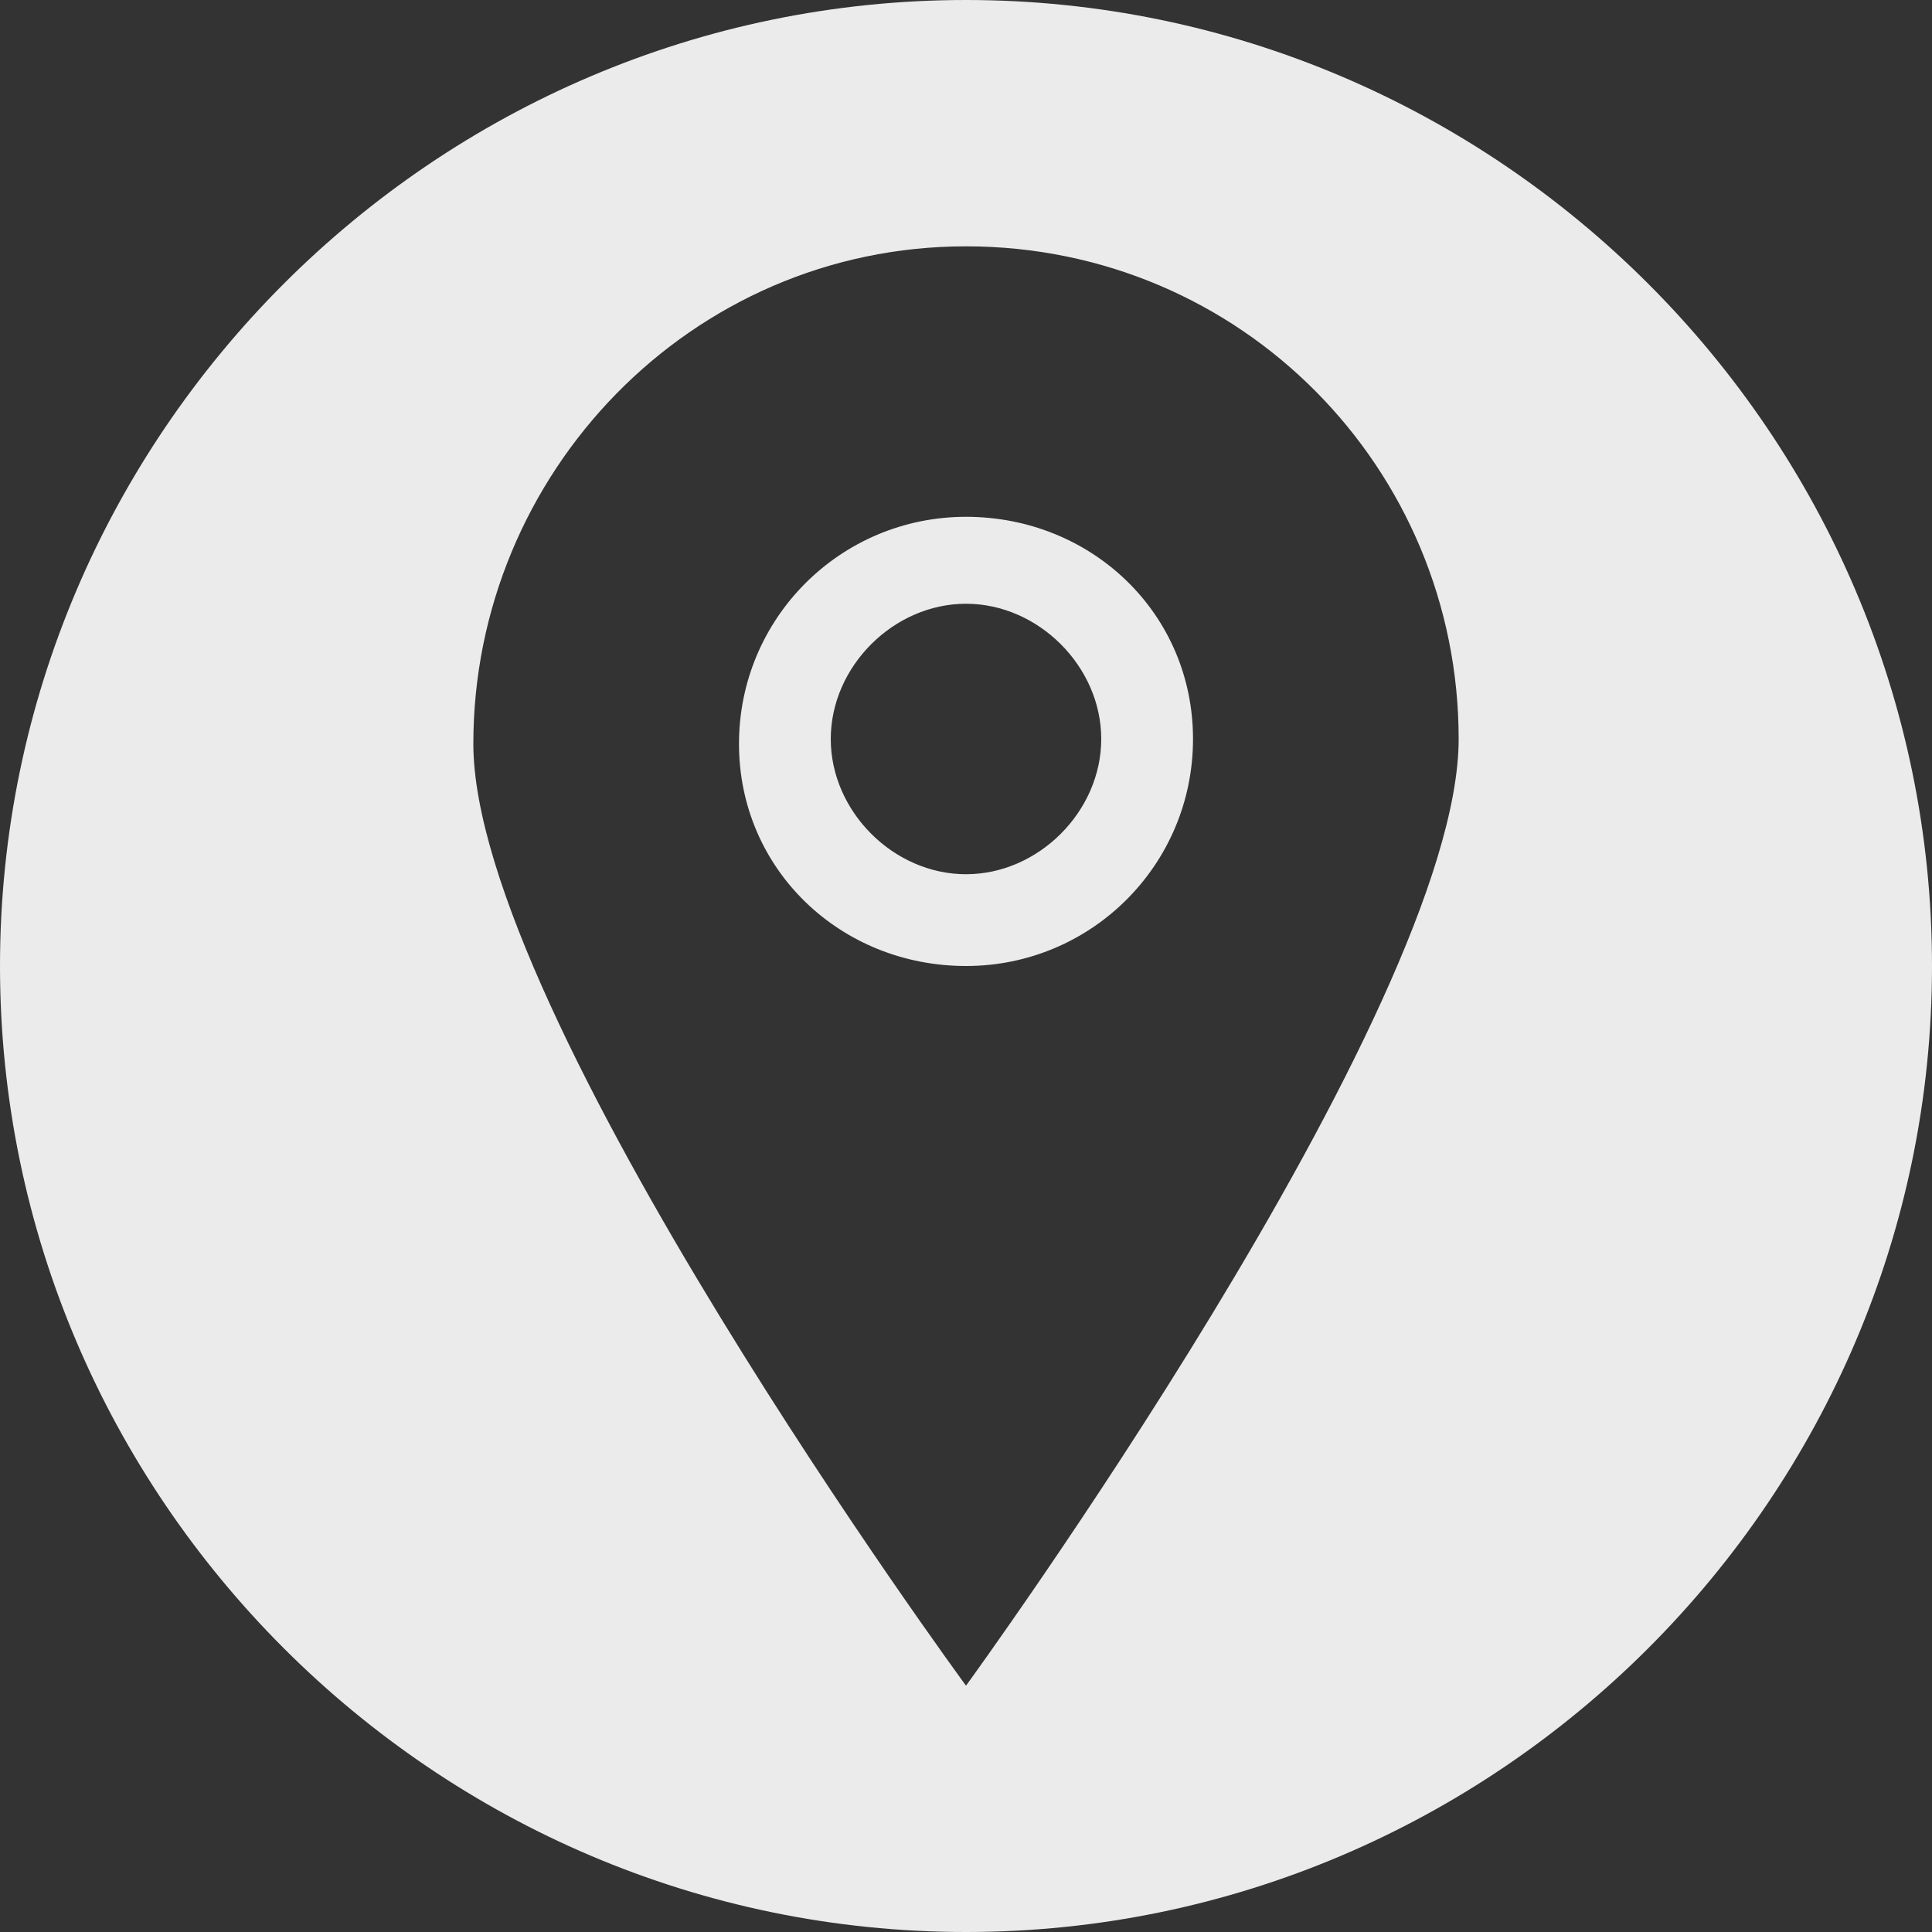 <?xml version="1.0" encoding="utf-8"?>
<!-- Generator: Adobe Illustrator 19.2.0, SVG Export Plug-In . SVG Version: 6.00 Build 0)  -->
<svg version="1.1" id="Layer_1" xmlns="http://www.w3.org/2000/svg" xmlns:xlink="http://www.w3.org/1999/xlink" x="0px" y="0px"
	 viewBox="0 0 40 40" style="enable-background:new 0 0 40 40;" xml:space="preserve">
<rect x="0" y="0" width="40" height="40" fill="#333333" stroke="none"/>
<style type="text/css">
	.st0{opacity:0.9;fill:#FFFFFF;}
</style>
<path class="st0" d="M20,10.7c-2.6,0-4.7,2.1-4.7,4.7S17.4,20,20,20s4.7-2.1,4.7-4.7S22.6,10.7,20,10.7z M20,18.1
	c-1.5,0-2.8-1.3-2.8-2.8s1.3-2.8,2.8-2.8s2.8,1.3,2.8,2.8S21.5,18.1,20,18.1z"/>
<path class="st0" d="M20,0C9,0,0,9,0,20c0,11,9,20,20,20c11,0,20-9,20-20C40,9,31,0,20,0z M20,34.9c0,0-10.2-13.9-10.2-19.5
	S14.3,5.1,20,5.1s10.2,4.6,10.2,10.2S20,34.9,20,34.9z"/>
</svg>
